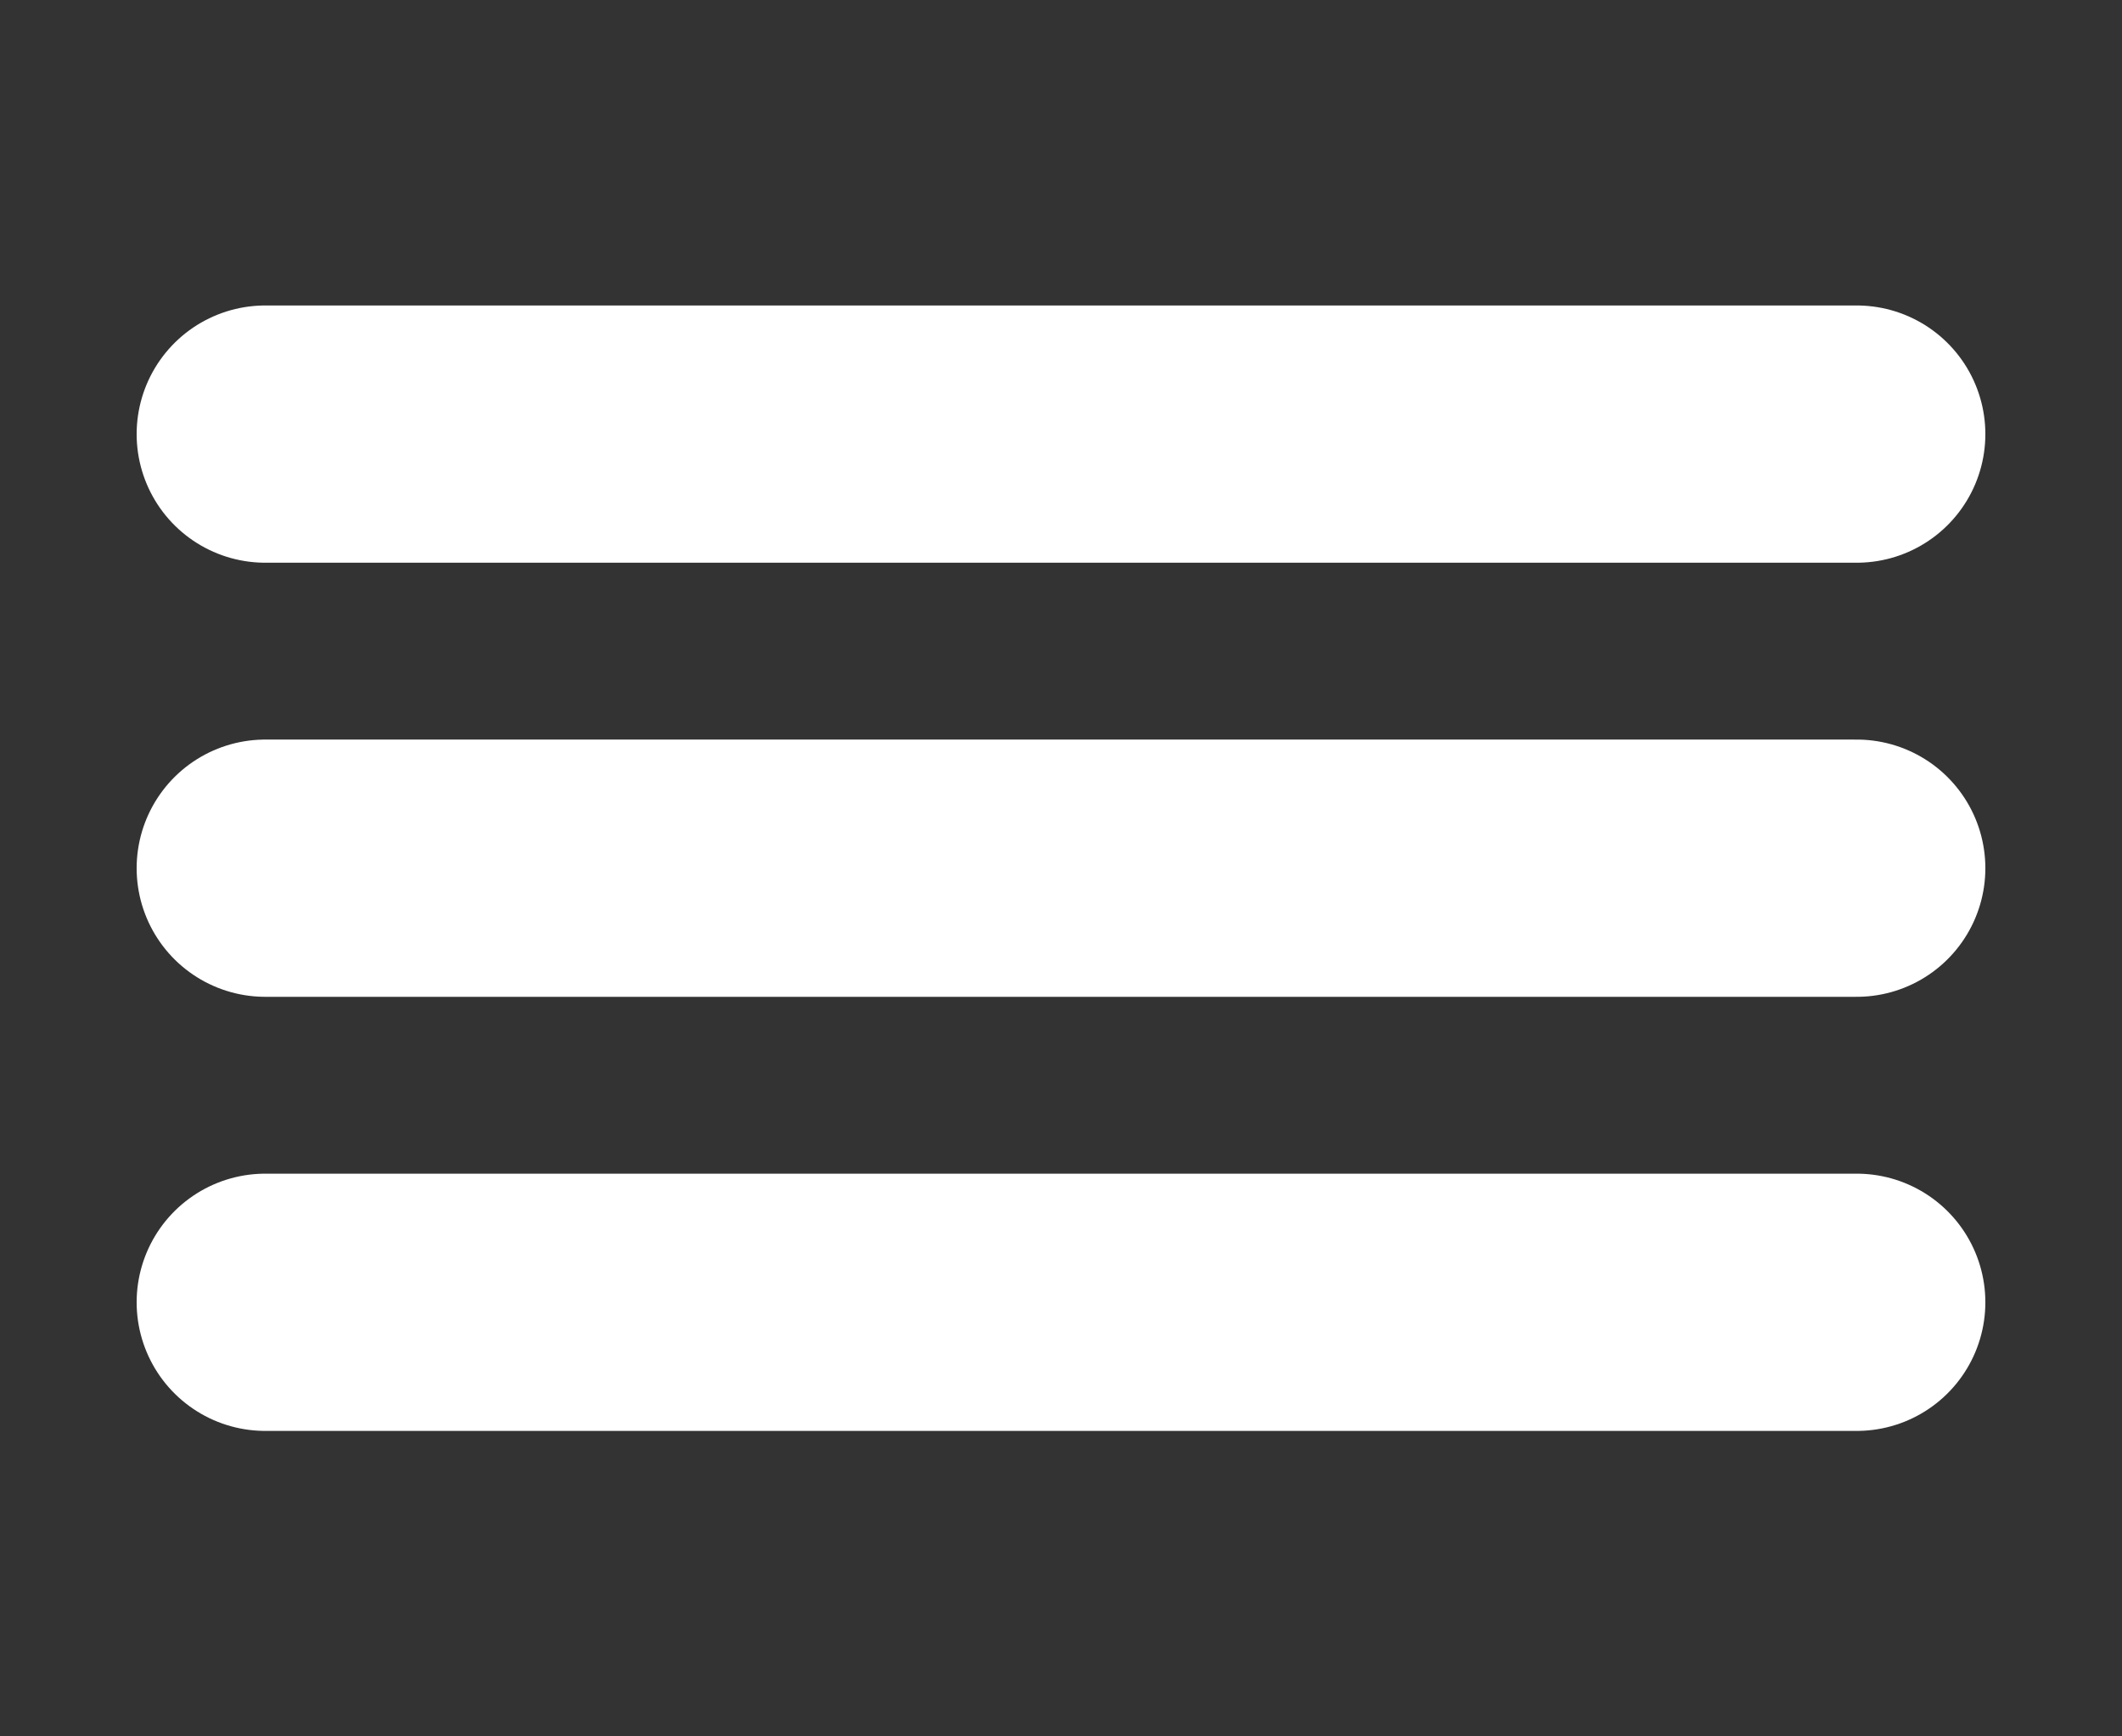 <svg width="33" height="27" viewBox="0 0 33 27" fill="none" xmlns="http://www.w3.org/2000/svg">
<rect x="0" y="0" width="33" height="27" fill="#333333" stroke="none"/>
<path d="M4.125 13.5H28.875M4.125 6.75H28.875M4.125 20.25H28.875" stroke="white" stroke-width="4" stroke-linecap="round" stroke-linejoin="round"/>
</svg>
